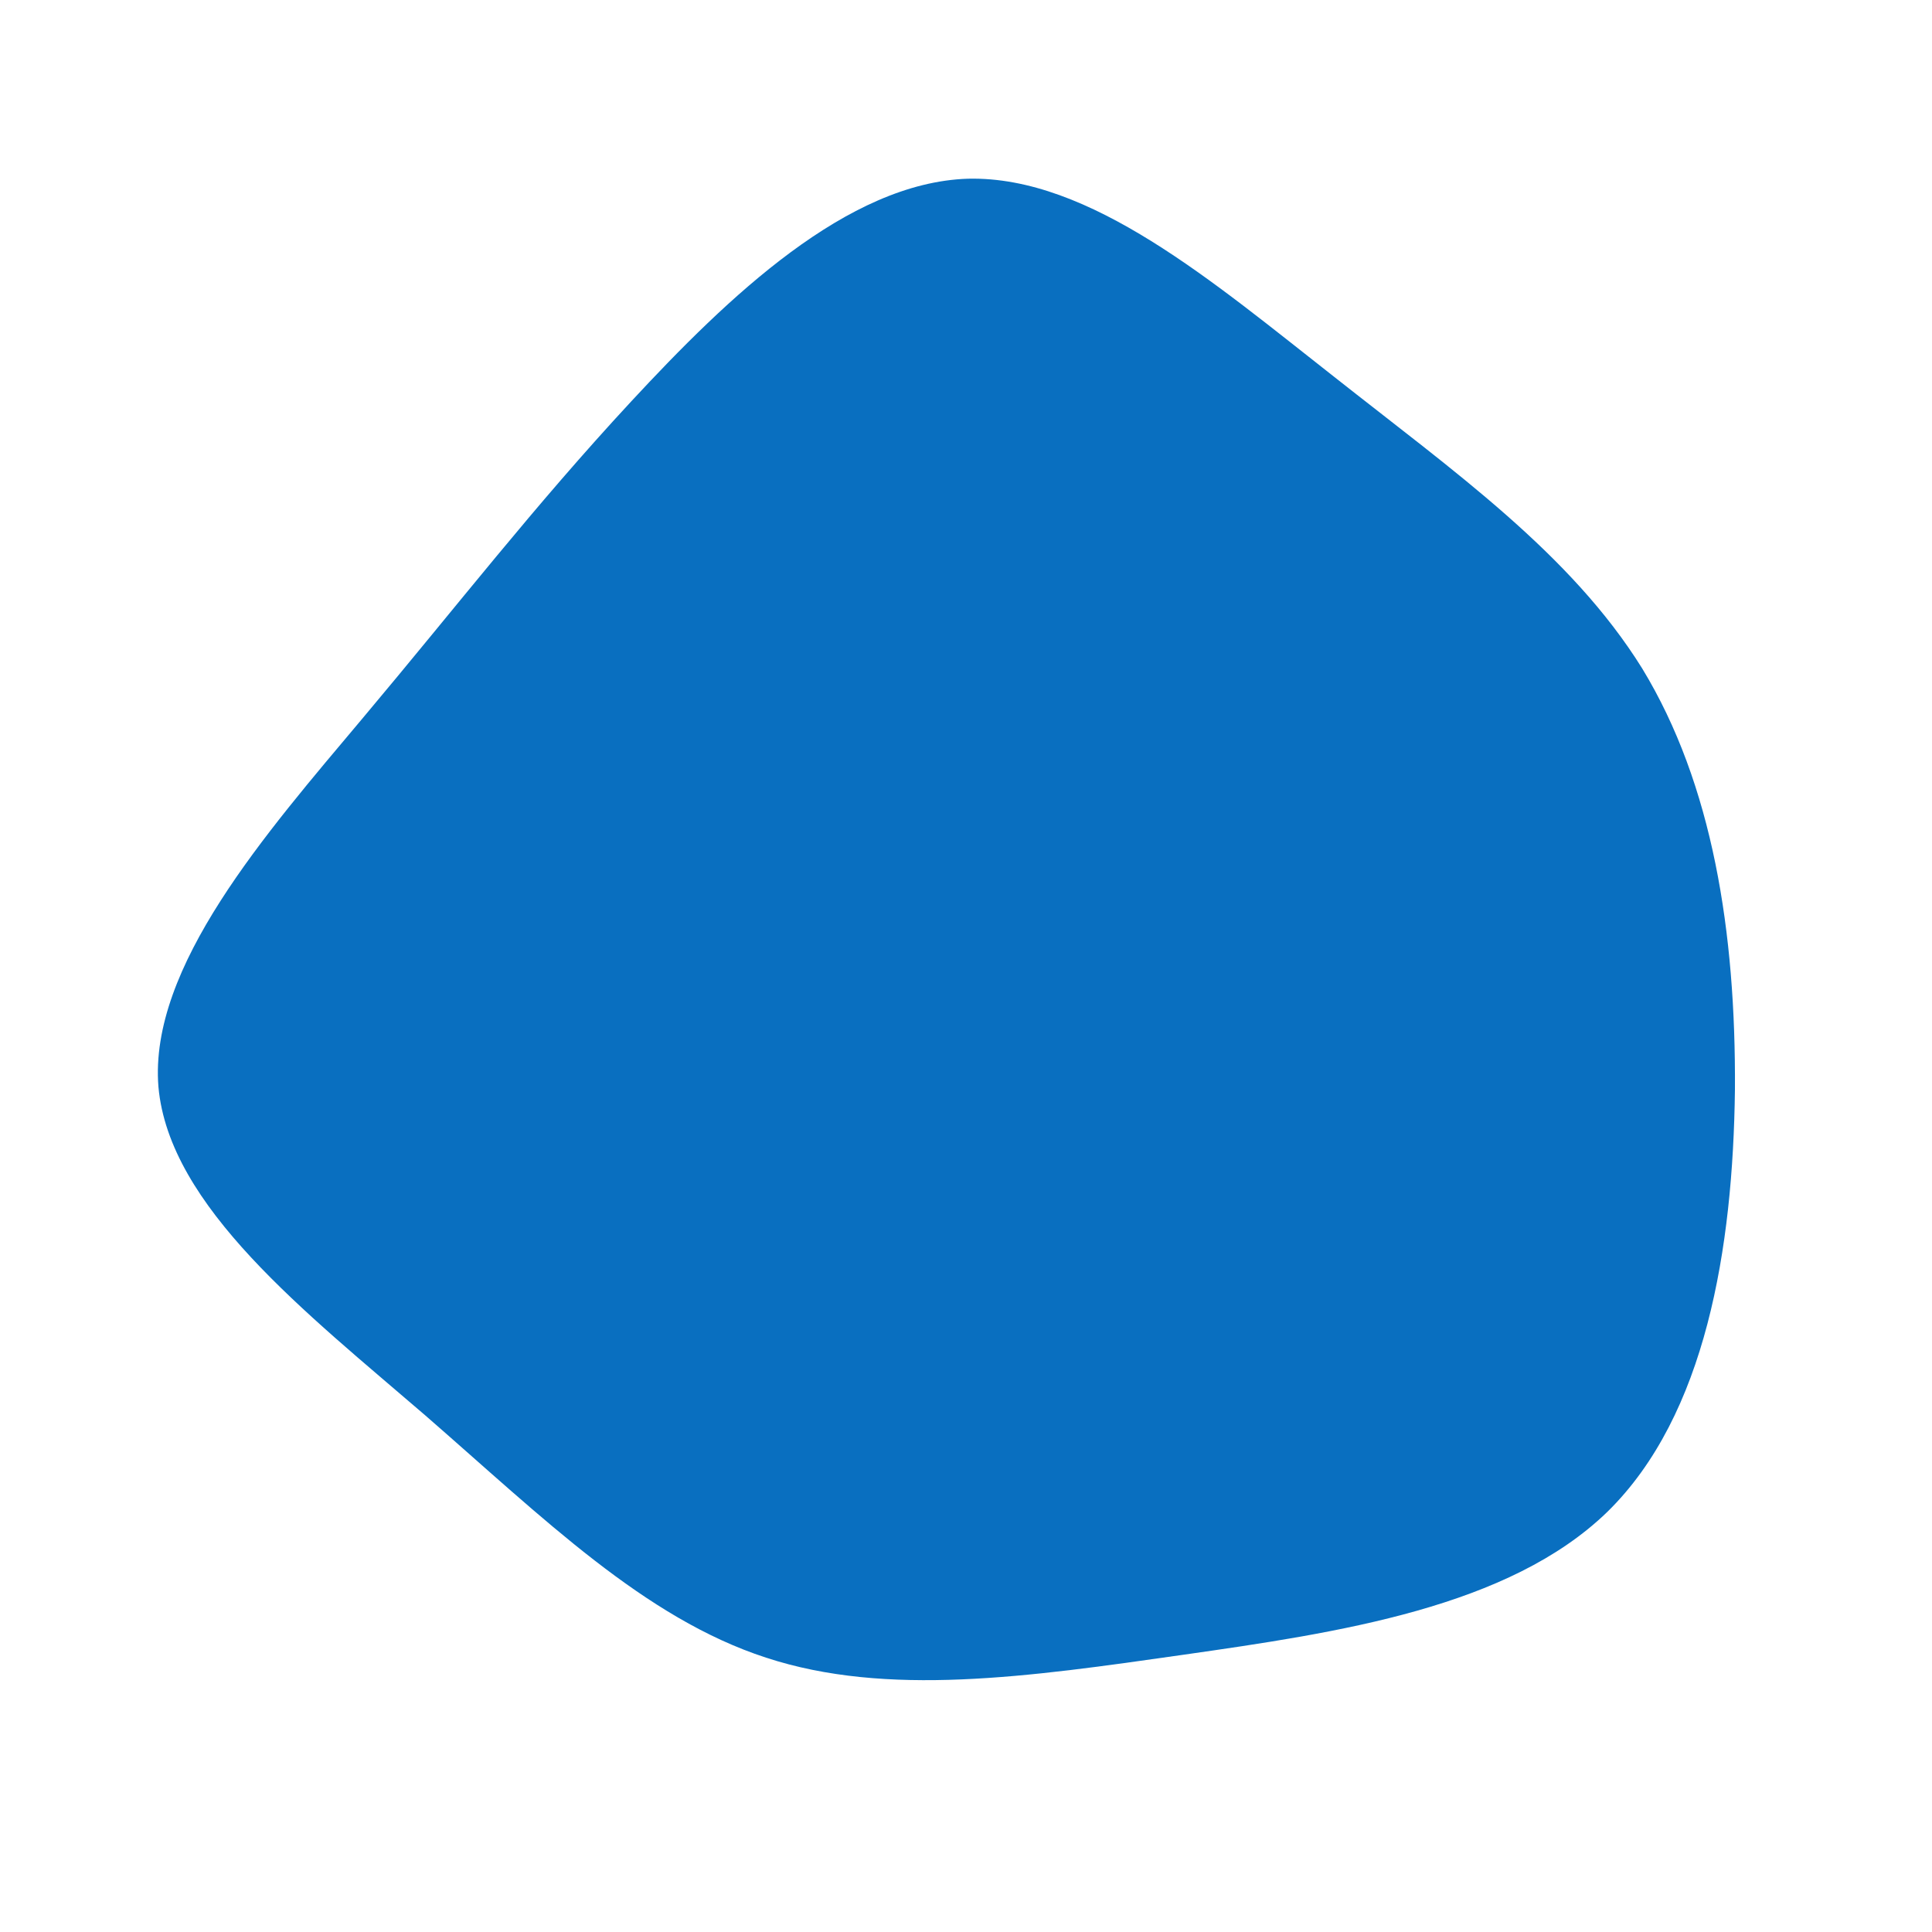 <?xml version="1.0" standalone="no"?>
<svg viewBox="0 0 200 200" xmlns="http://www.w3.org/2000/svg">
  <path fill="#096fc0" d="M38.1,-61C50.5,-51.2,62.6,-42.7,70,-30.8C77.3,-18.8,79.7,-3.5,79.6,12.8C79.4,29.2,76.6,46.5,66.4,56.5C56.2,66.4,38.6,69,22.5,71.3C6.4,73.6,-8.2,75.7,-20.7,71.6C-33.3,67.5,-43.7,57.2,-56,46.5C-68.3,35.9,-82.5,24.9,-83.6,12.5C-84.6,0.1,-72.5,-13.7,-62.5,-25.6C-52.5,-37.5,-44.8,-47.5,-34.7,-58.4C-24.6,-69.3,-12.3,-81.1,0.2,-81.5C12.8,-81.8,25.6,-70.8,38.1,-61Z" transform="translate(100 100)" />
</svg>
